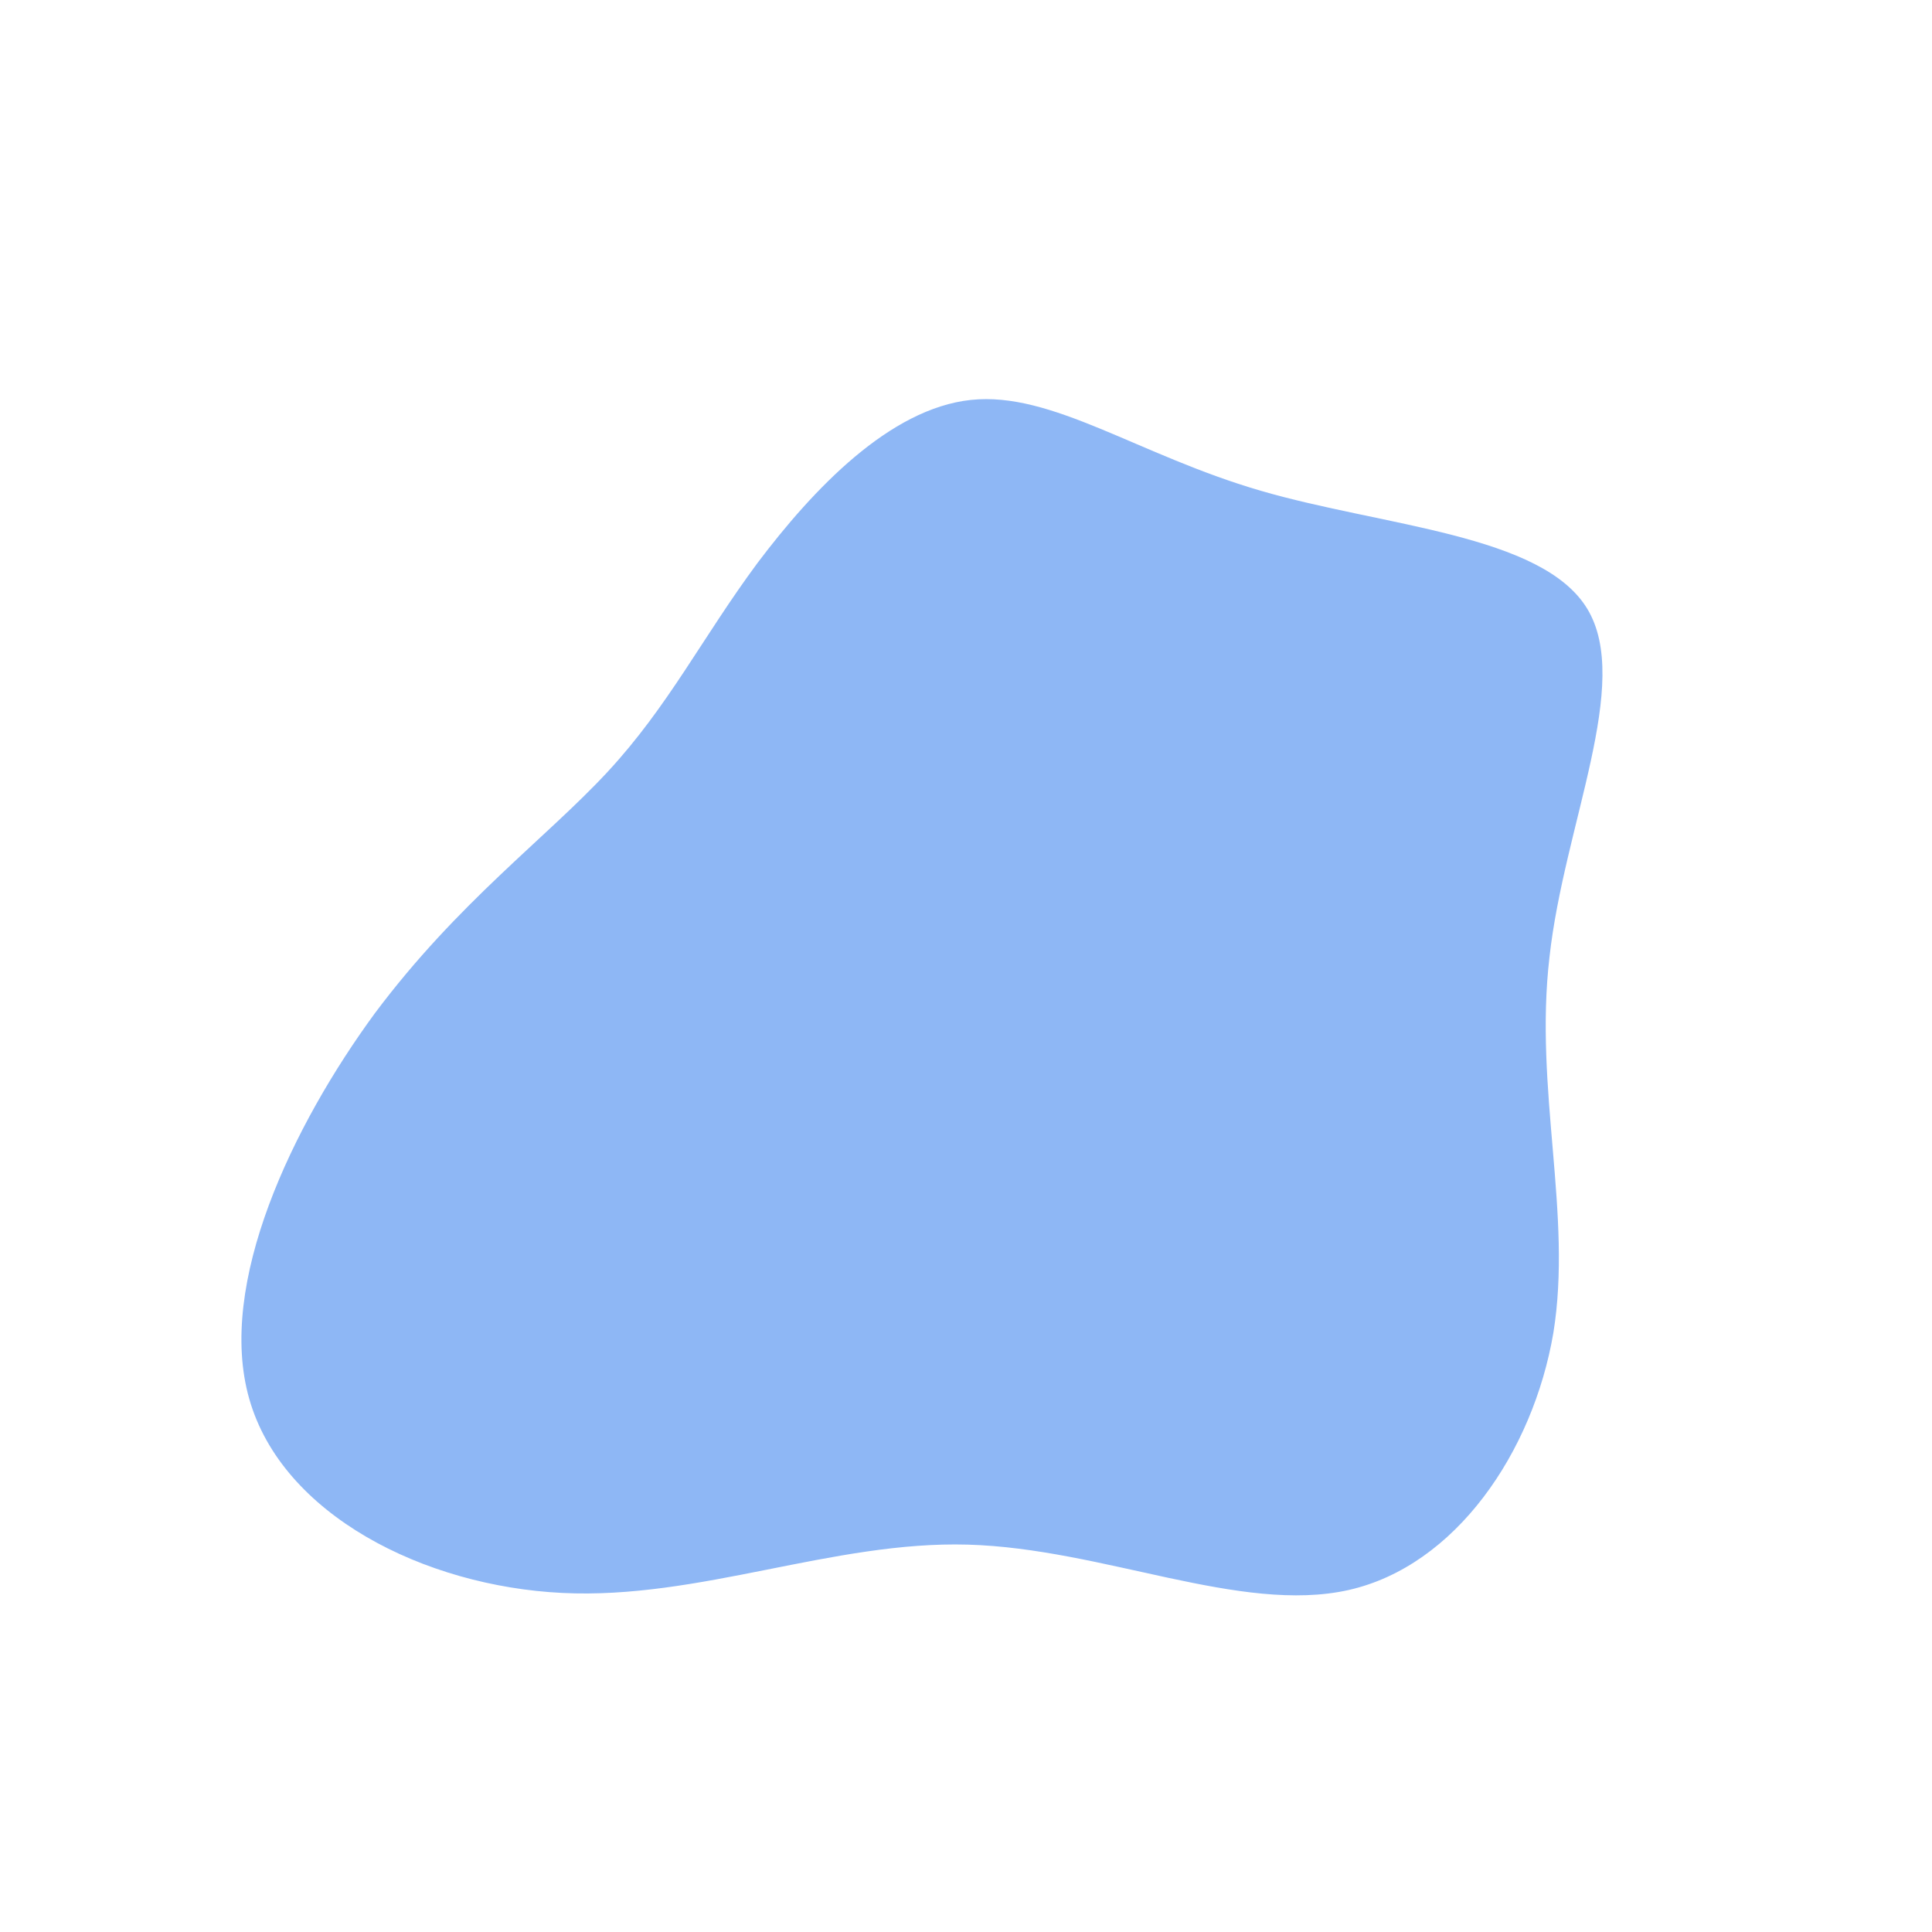 <?xml version="1.0" standalone="no"?>
<svg viewBox="0 0 200 200" xmlns="http://www.w3.org/2000/svg">
  <path fill="#8EB7F5" d="M30.5,-49.2C43.2,-45.5,59.6,-44.7,64.3,-37C69,-29.3,61.9,-14.6,60.4,-0.9C58.8,12.8,62.8,25.7,60.8,38C58.7,50.3,50.7,62.1,39.6,64.6C28.4,67.1,14.2,60.3,0.2,59.9C-13.8,59.5,-27.6,65.6,-41.8,64.9C-56.1,64.2,-70.8,56.8,-74.2,44.8C-77.6,32.9,-69.7,16.5,-61.2,4.9C-52.6,-6.6,-43.5,-13.2,-37.1,-20.1C-30.8,-26.9,-27.3,-34,-21.6,-41.7C-15.8,-49.4,-7.9,-57.7,0.5,-58.6C8.9,-59.5,17.8,-52.9,30.5,-49.2Z" transform="translate(100 100)" />
</svg>
